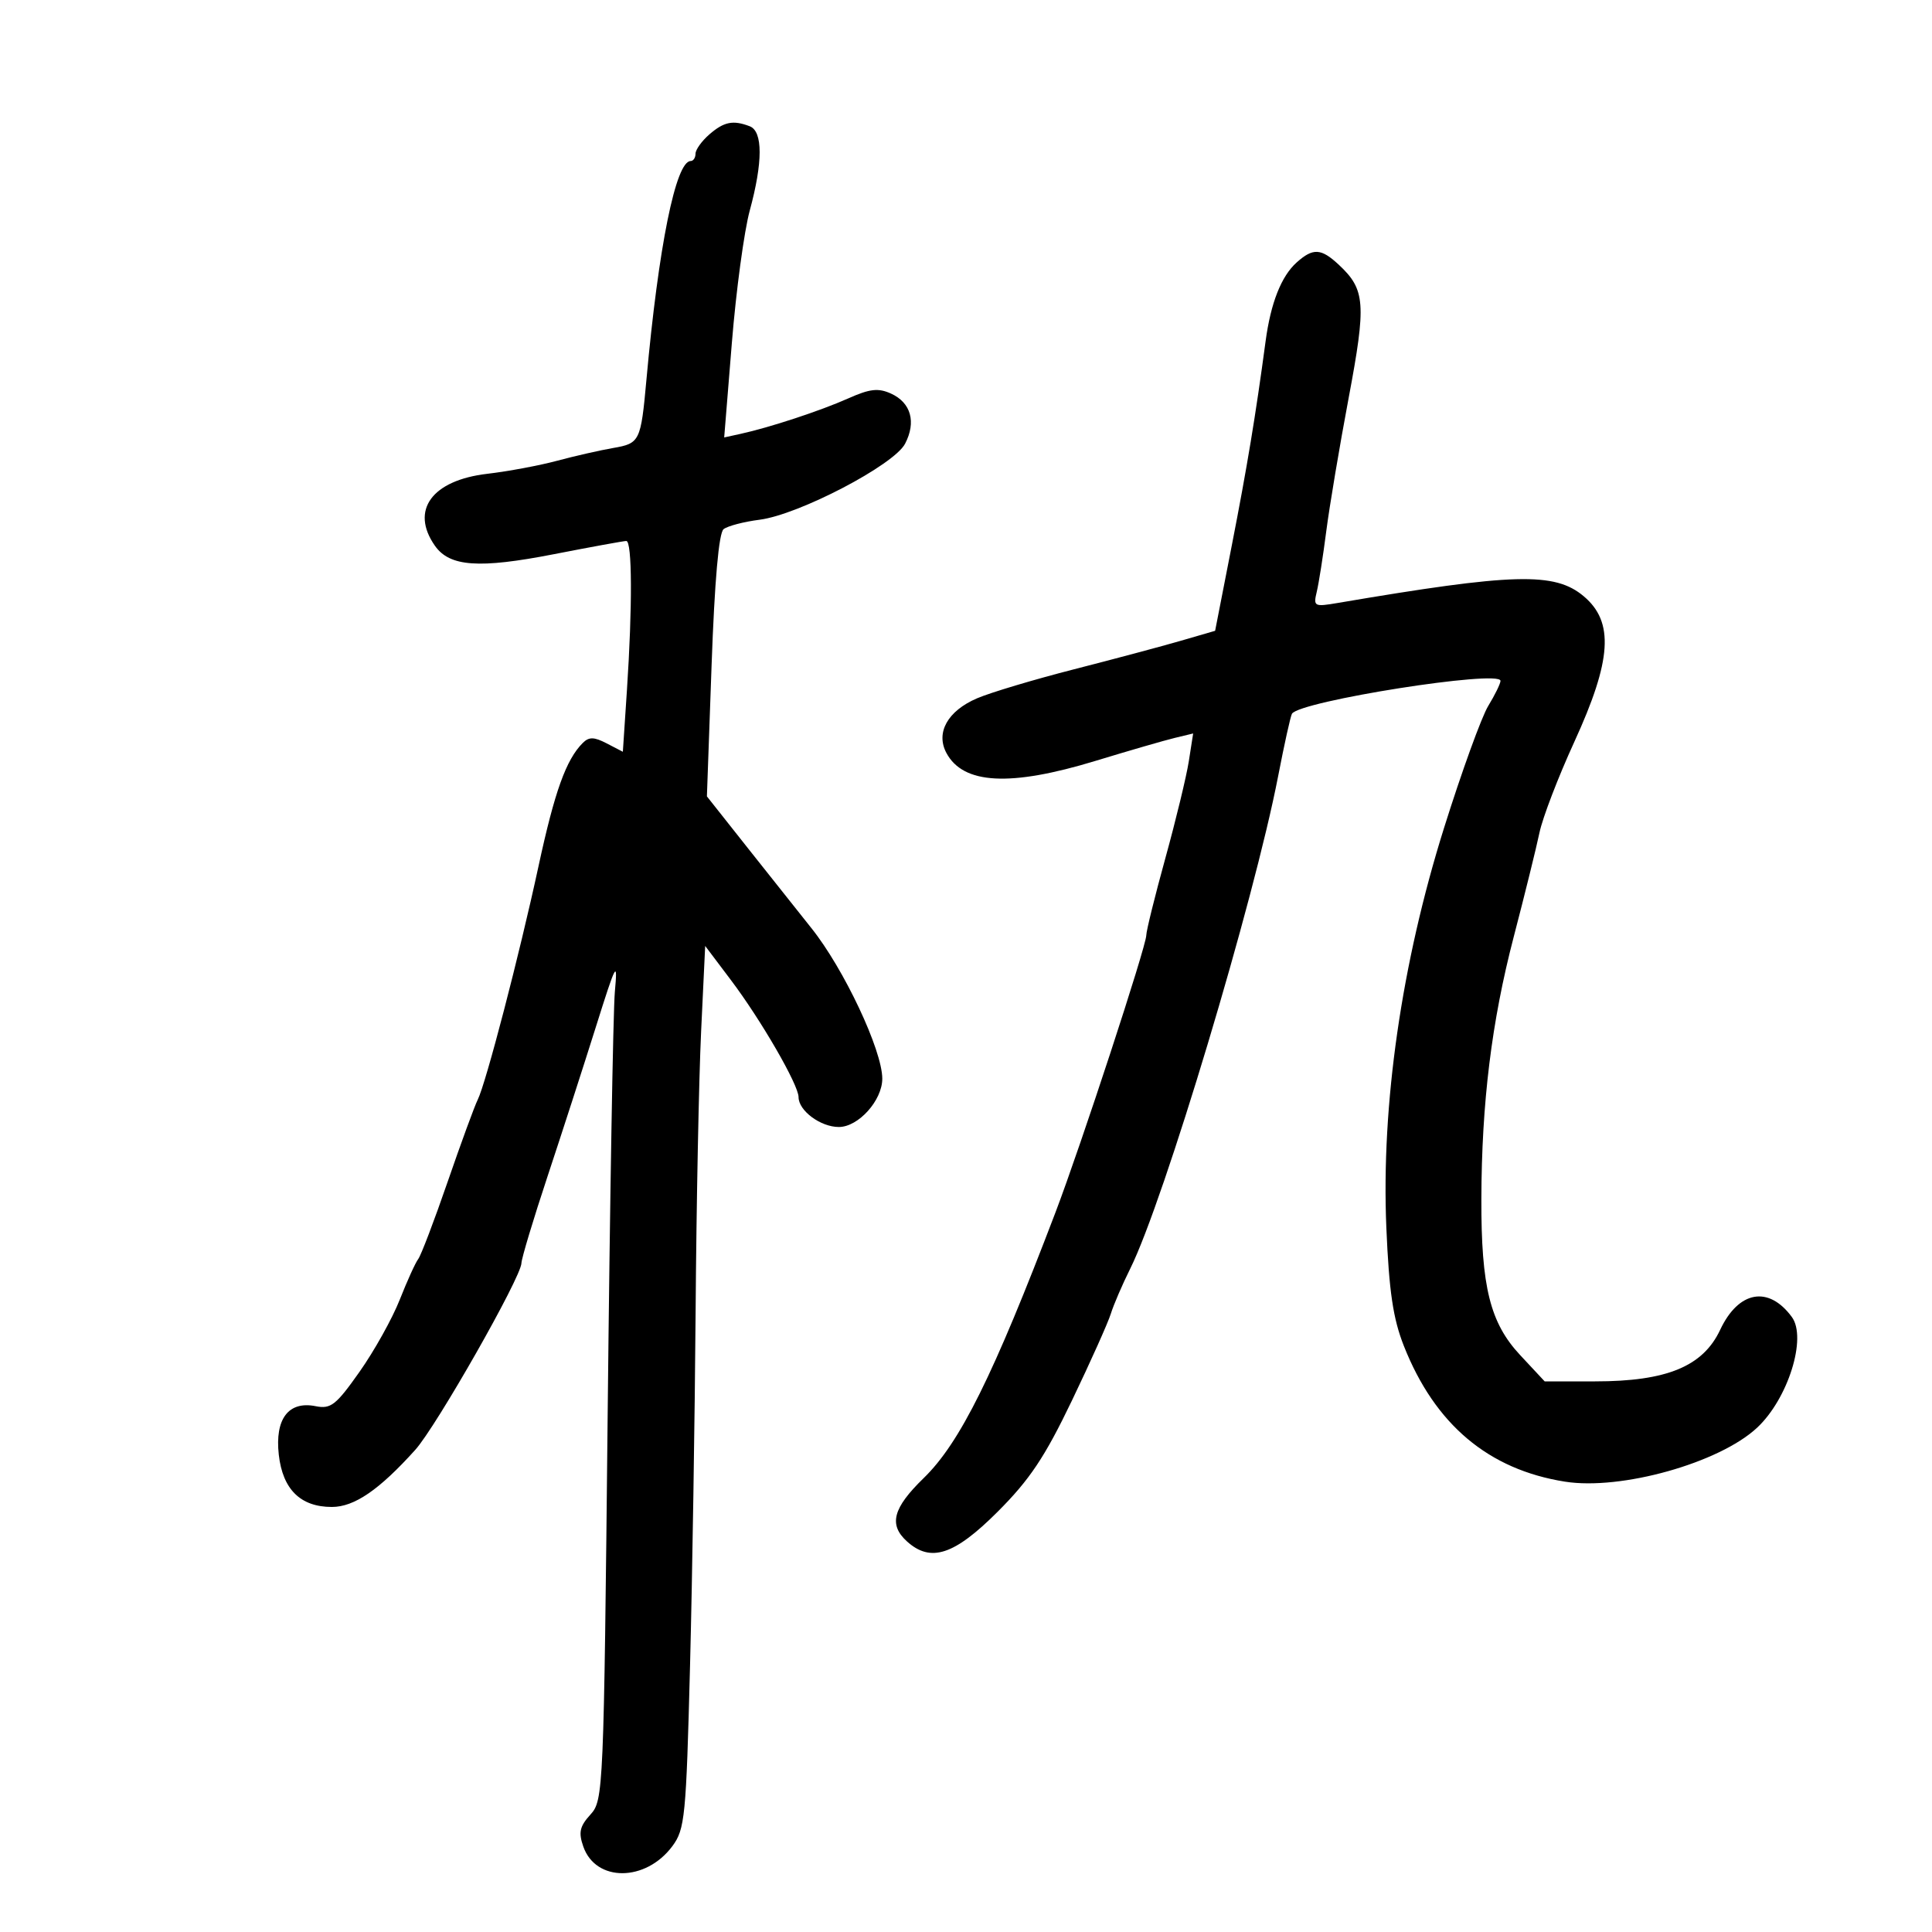 <svg xmlns="http://www.w3.org/2000/svg" width="300" height="300" viewBox="0 0 300 300" version="1.1">
	<path d="M 110.153 20.867 C 108.969 21.894, 108 23.244, 108 23.867 C 108 24.490, 107.662 25.002, 107.250 25.004 C 104.932 25.015, 102.257 38.241, 100.374 59 C 99.510 68.521, 99.350 68.849, 95.242 69.559 C 93.184 69.915, 89.250 70.810, 86.500 71.549 C 83.750 72.287, 78.878 73.197, 75.673 73.571 C 67.067 74.574, 63.671 79.230, 67.529 84.738 C 69.815 88.002, 74.367 88.327, 86 86.056 C 91.775 84.929, 96.838 84.005, 97.250 84.003 C 98.165 83.999, 98.210 94.172, 97.353 107.117 L 96.716 116.734 94.216 115.437 C 92.240 114.412, 91.460 114.398, 90.488 115.369 C 87.902 117.956, 86.123 122.911, 83.621 134.500 C 80.645 148.288, 75.446 168.250, 74.173 170.779 C 73.696 171.726, 71.599 177.450, 69.513 183.500 C 67.426 189.550, 65.369 194.951, 64.942 195.502 C 64.515 196.054, 63.224 198.895, 62.072 201.816 C 60.921 204.738, 58.113 209.774, 55.832 213.007 C 52.175 218.193, 51.370 218.824, 49.007 218.351 C 44.800 217.510, 42.664 220.328, 43.291 225.892 C 43.898 231.277, 46.667 234, 51.534 234 C 55.016 234, 58.879 231.356, 64.475 225.141 C 67.749 221.506, 80.914 198.361, 80.967 196.147 C 80.985 195.403, 82.813 189.328, 85.028 182.647 C 87.243 175.966, 90.612 165.550, 92.514 159.500 C 95.686 149.412, 95.931 148.956, 95.475 154 C 95.202 157.025, 94.700 186.500, 94.360 219.500 C 93.755 278.233, 93.699 279.548, 91.683 281.765 C 90.014 283.600, 89.805 284.544, 90.580 286.747 C 92.523 292.272, 100.260 292.233, 104.398 286.678 C 106.357 284.047, 106.544 282.148, 107.148 258.678 C 107.504 244.830, 107.894 220, 108.016 203.500 C 108.137 187, 108.521 167.512, 108.868 160.192 L 109.500 146.885 113.500 152.190 C 118.193 158.413, 124 168.464, 124 170.362 C 124 172.467, 127.417 175, 130.256 175 C 133.288 175, 137 170.870, 137 167.498 C 137 163.079, 131.034 150.412, 125.984 144.108 C 124.394 142.124, 120.095 136.711, 116.431 132.081 L 109.768 123.662 110.493 103.363 C 110.964 90.160, 111.617 82.751, 112.359 82.167 C 112.986 81.674, 115.496 81.016, 117.936 80.705 C 124.031 79.929, 138.814 72.210, 140.539 68.903 C 142.296 65.534, 141.456 62.529, 138.364 61.120 C 136.381 60.217, 135.075 60.364, 131.699 61.871 C 127.414 63.783, 119.512 66.383, 114.976 67.374 L 112.452 67.925 113.645 53.212 C 114.301 45.121, 115.550 35.891, 116.419 32.701 C 118.469 25.180, 118.469 20.394, 116.418 19.607 C 113.830 18.614, 112.425 18.897, 110.153 20.867 M 201.348 40.750 C 198.954 42.890, 197.318 47.039, 196.519 53 C 194.969 64.564, 193.653 72.511, 191.267 84.725 L 188.684 97.950 183.368 99.495 C 180.444 100.345, 172.978 102.339, 166.776 103.926 C 160.574 105.513, 153.797 107.541, 151.716 108.433 C 147.155 110.389, 145.265 113.759, 146.958 116.921 C 149.570 121.803, 156.859 122.187, 170.127 118.143 C 175.282 116.572, 180.799 114.973, 182.386 114.590 L 185.273 113.893 184.600 118.197 C 184.230 120.564, 182.593 127.330, 180.963 133.234 C 179.334 139.137, 177.997 144.537, 177.994 145.234 C 177.986 146.935, 167.834 177.914, 163.899 188.248 C 154.245 213.593, 149.062 224.042, 143.430 229.517 C 138.644 234.168, 137.961 236.749, 140.829 239.345 C 144.514 242.680, 148.171 241.486, 154.908 234.750 C 159.889 229.770, 162.231 226.266, 166.437 217.500 C 169.341 211.450, 172.063 205.375, 172.488 204 C 172.912 202.625, 174.268 199.475, 175.500 197 C 180.726 186.509, 194.729 139.876, 198.473 120.500 C 199.429 115.550, 200.393 111.198, 200.615 110.830 C 201.801 108.862, 233.005 103.940, 232.996 105.722 C 232.994 106.150, 232.139 107.900, 231.095 109.612 C 230.051 111.324, 226.954 119.874, 224.213 128.612 C 217.628 149.600, 214.463 171.551, 215.271 190.624 C 215.692 200.547, 216.316 204.761, 217.992 209 C 222.809 221.187, 231.118 228.187, 243 230.070 C 251.712 231.451, 266.972 227.169, 272.837 221.699 C 277.644 217.216, 280.617 207.742, 278.235 204.500 C 274.627 199.590, 269.960 200.426, 267.108 206.493 C 264.434 212.182, 258.810 214.500, 247.678 214.500 L 239.856 214.500 236.047 210.416 C 231.378 205.411, 229.990 199.827, 230.026 186.201 C 230.066 171.234, 231.620 158.629, 235.043 145.500 C 236.765 138.900, 238.566 131.608, 239.048 129.296 C 239.529 126.984, 241.965 120.637, 244.461 115.191 C 250.280 102.497, 250.663 96.577, 245.923 92.589 C 241.421 88.801, 235.098 88.973, 207.696 93.632 C 204.070 94.249, 203.919 94.167, 204.466 91.890 C 204.782 90.575, 205.446 86.350, 205.940 82.500 C 206.435 78.650, 207.999 69.337, 209.416 61.804 C 212.179 47.110, 212.019 44.959, 207.873 41.096 C 205.133 38.544, 203.890 38.478, 201.348 40.750" stroke="none" fill="black" fill-rule="evenodd"/>
</svg>
